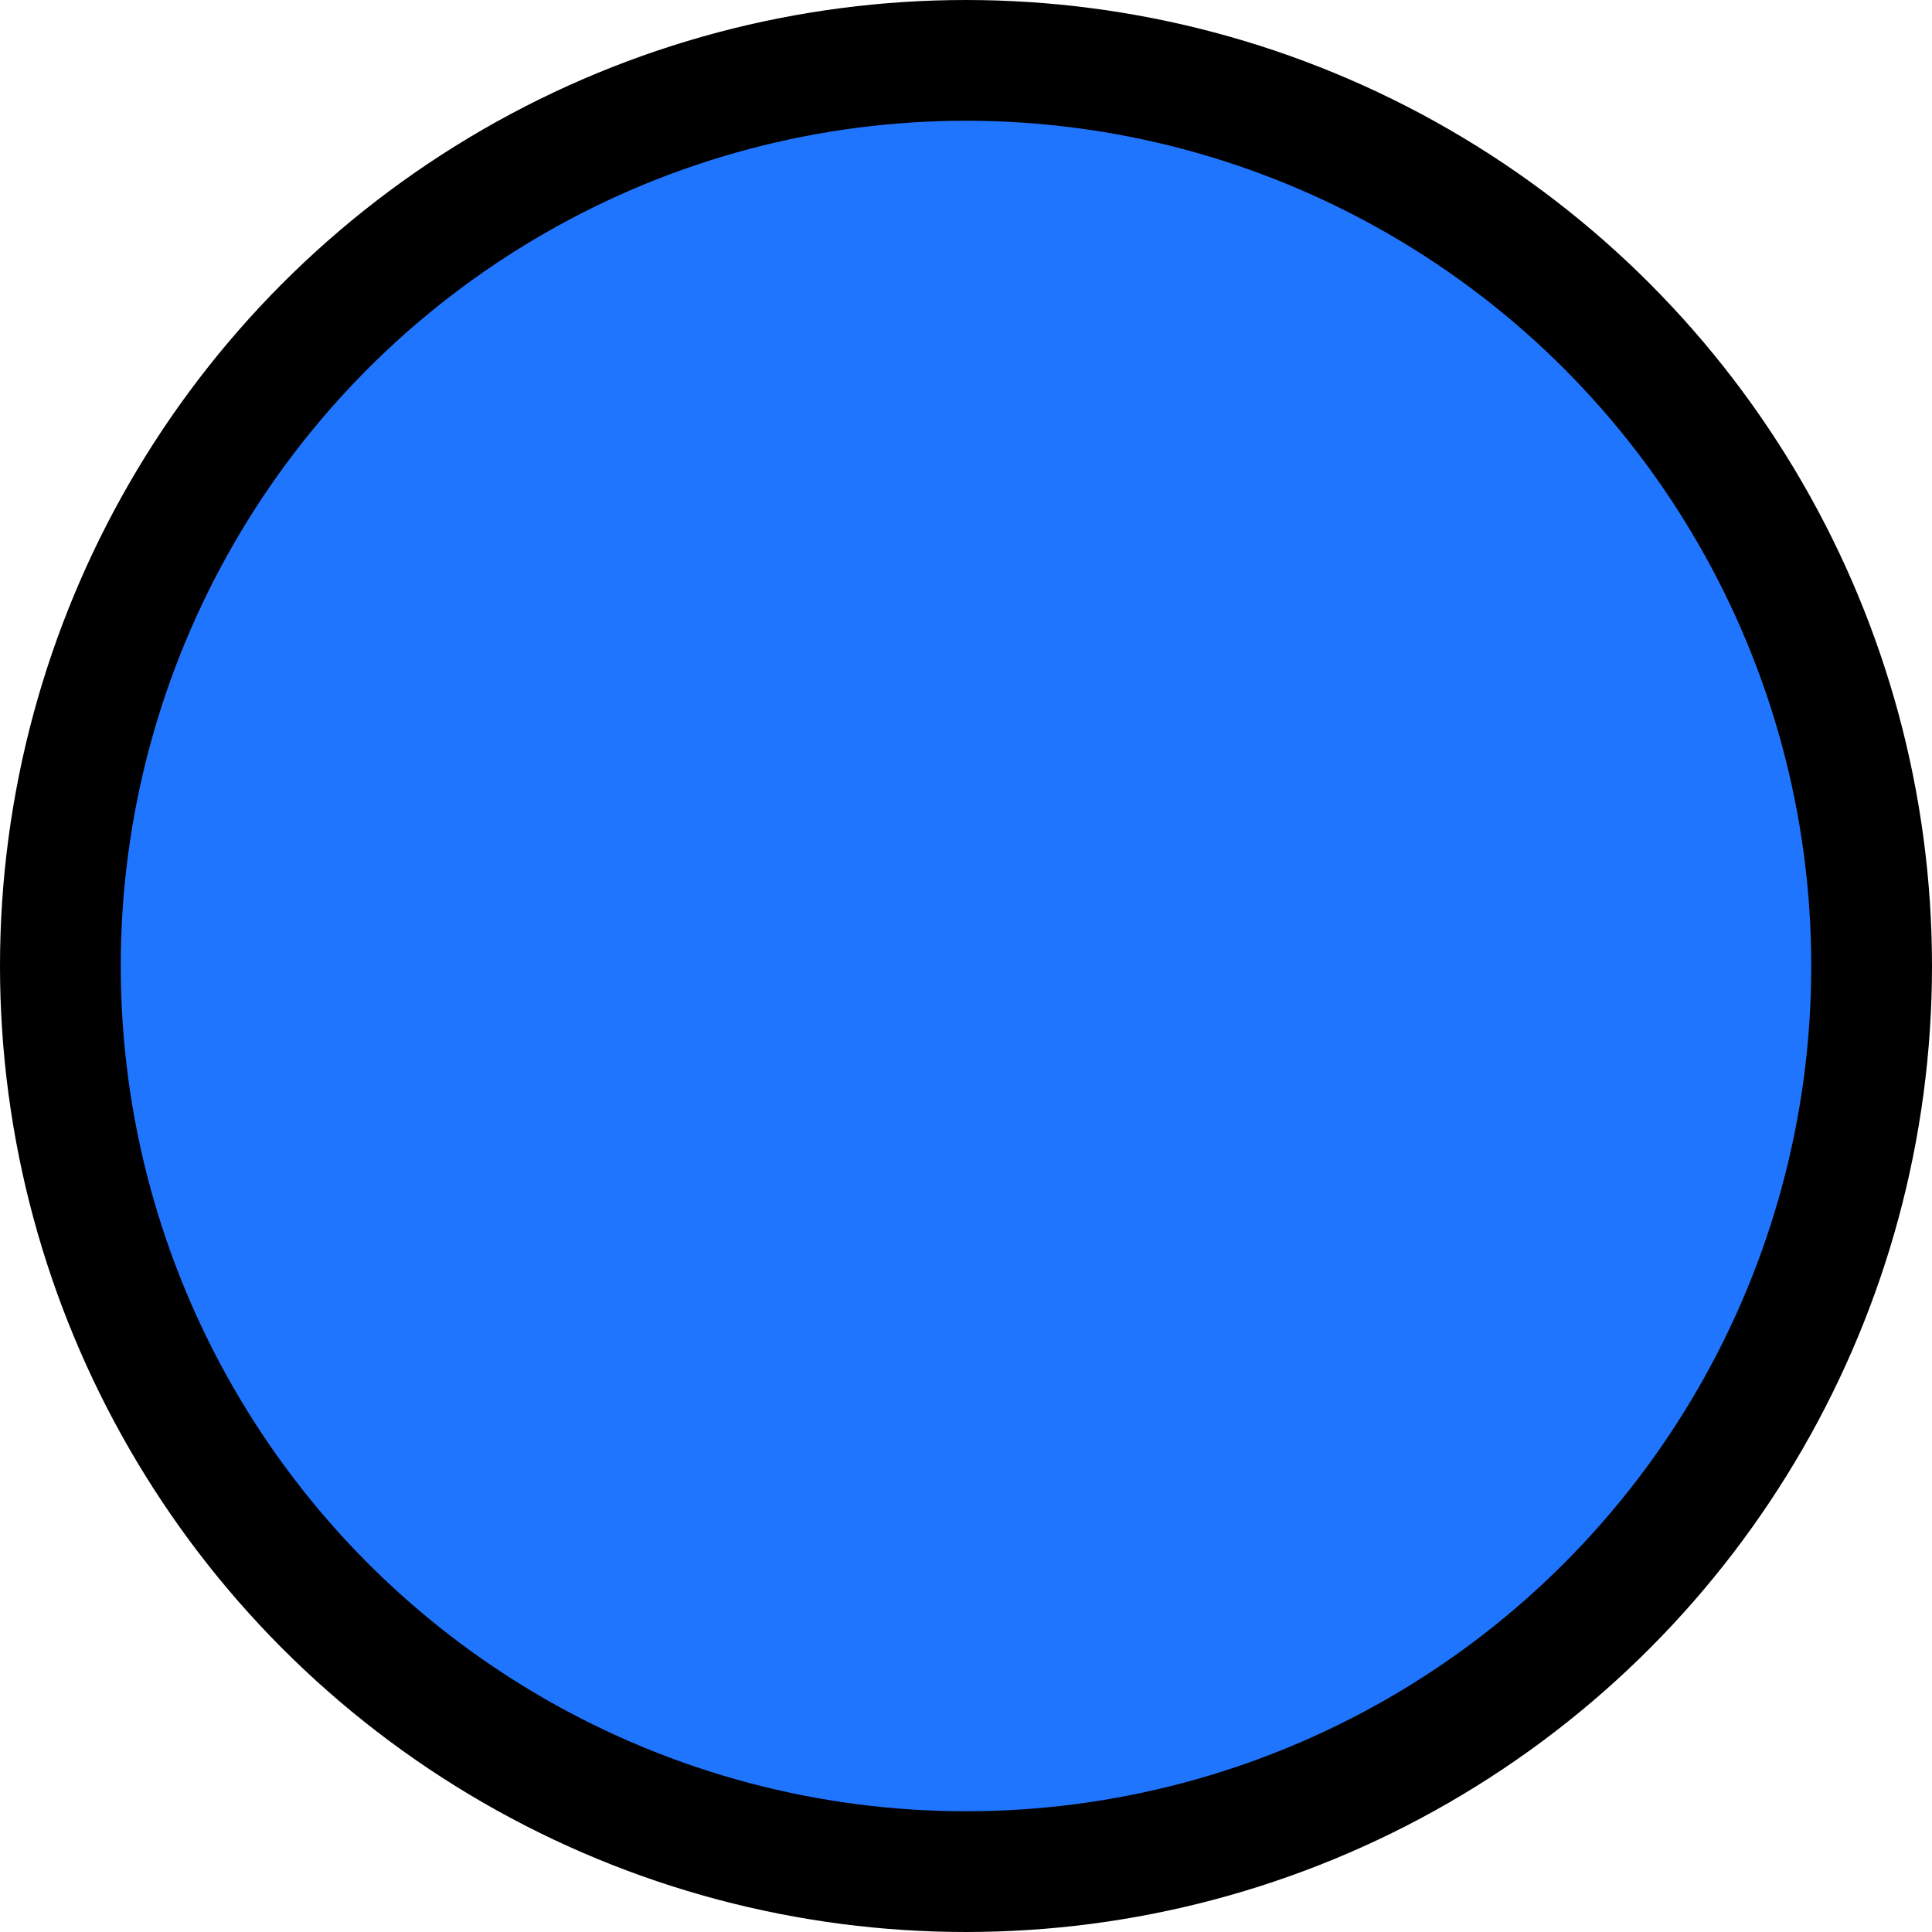 <!-- Generator: Gravit.io --><svg xmlns="http://www.w3.org/2000/svg" style="isolation:isolate" viewBox="897 166 32 32" width="32" height="32" xmlns:xlink="http://www.w3.org/1999/xlink"><circle fill="rgb(32, 117, 255)" stroke="rgb(0, 0, 0)" stroke-linecap="square" stroke-linejoin="miter" stroke-miterlimit="3" stroke-width="2" cx="913" cy="182" r="15" vector-effect="non-scaling-stroke" /></svg>
